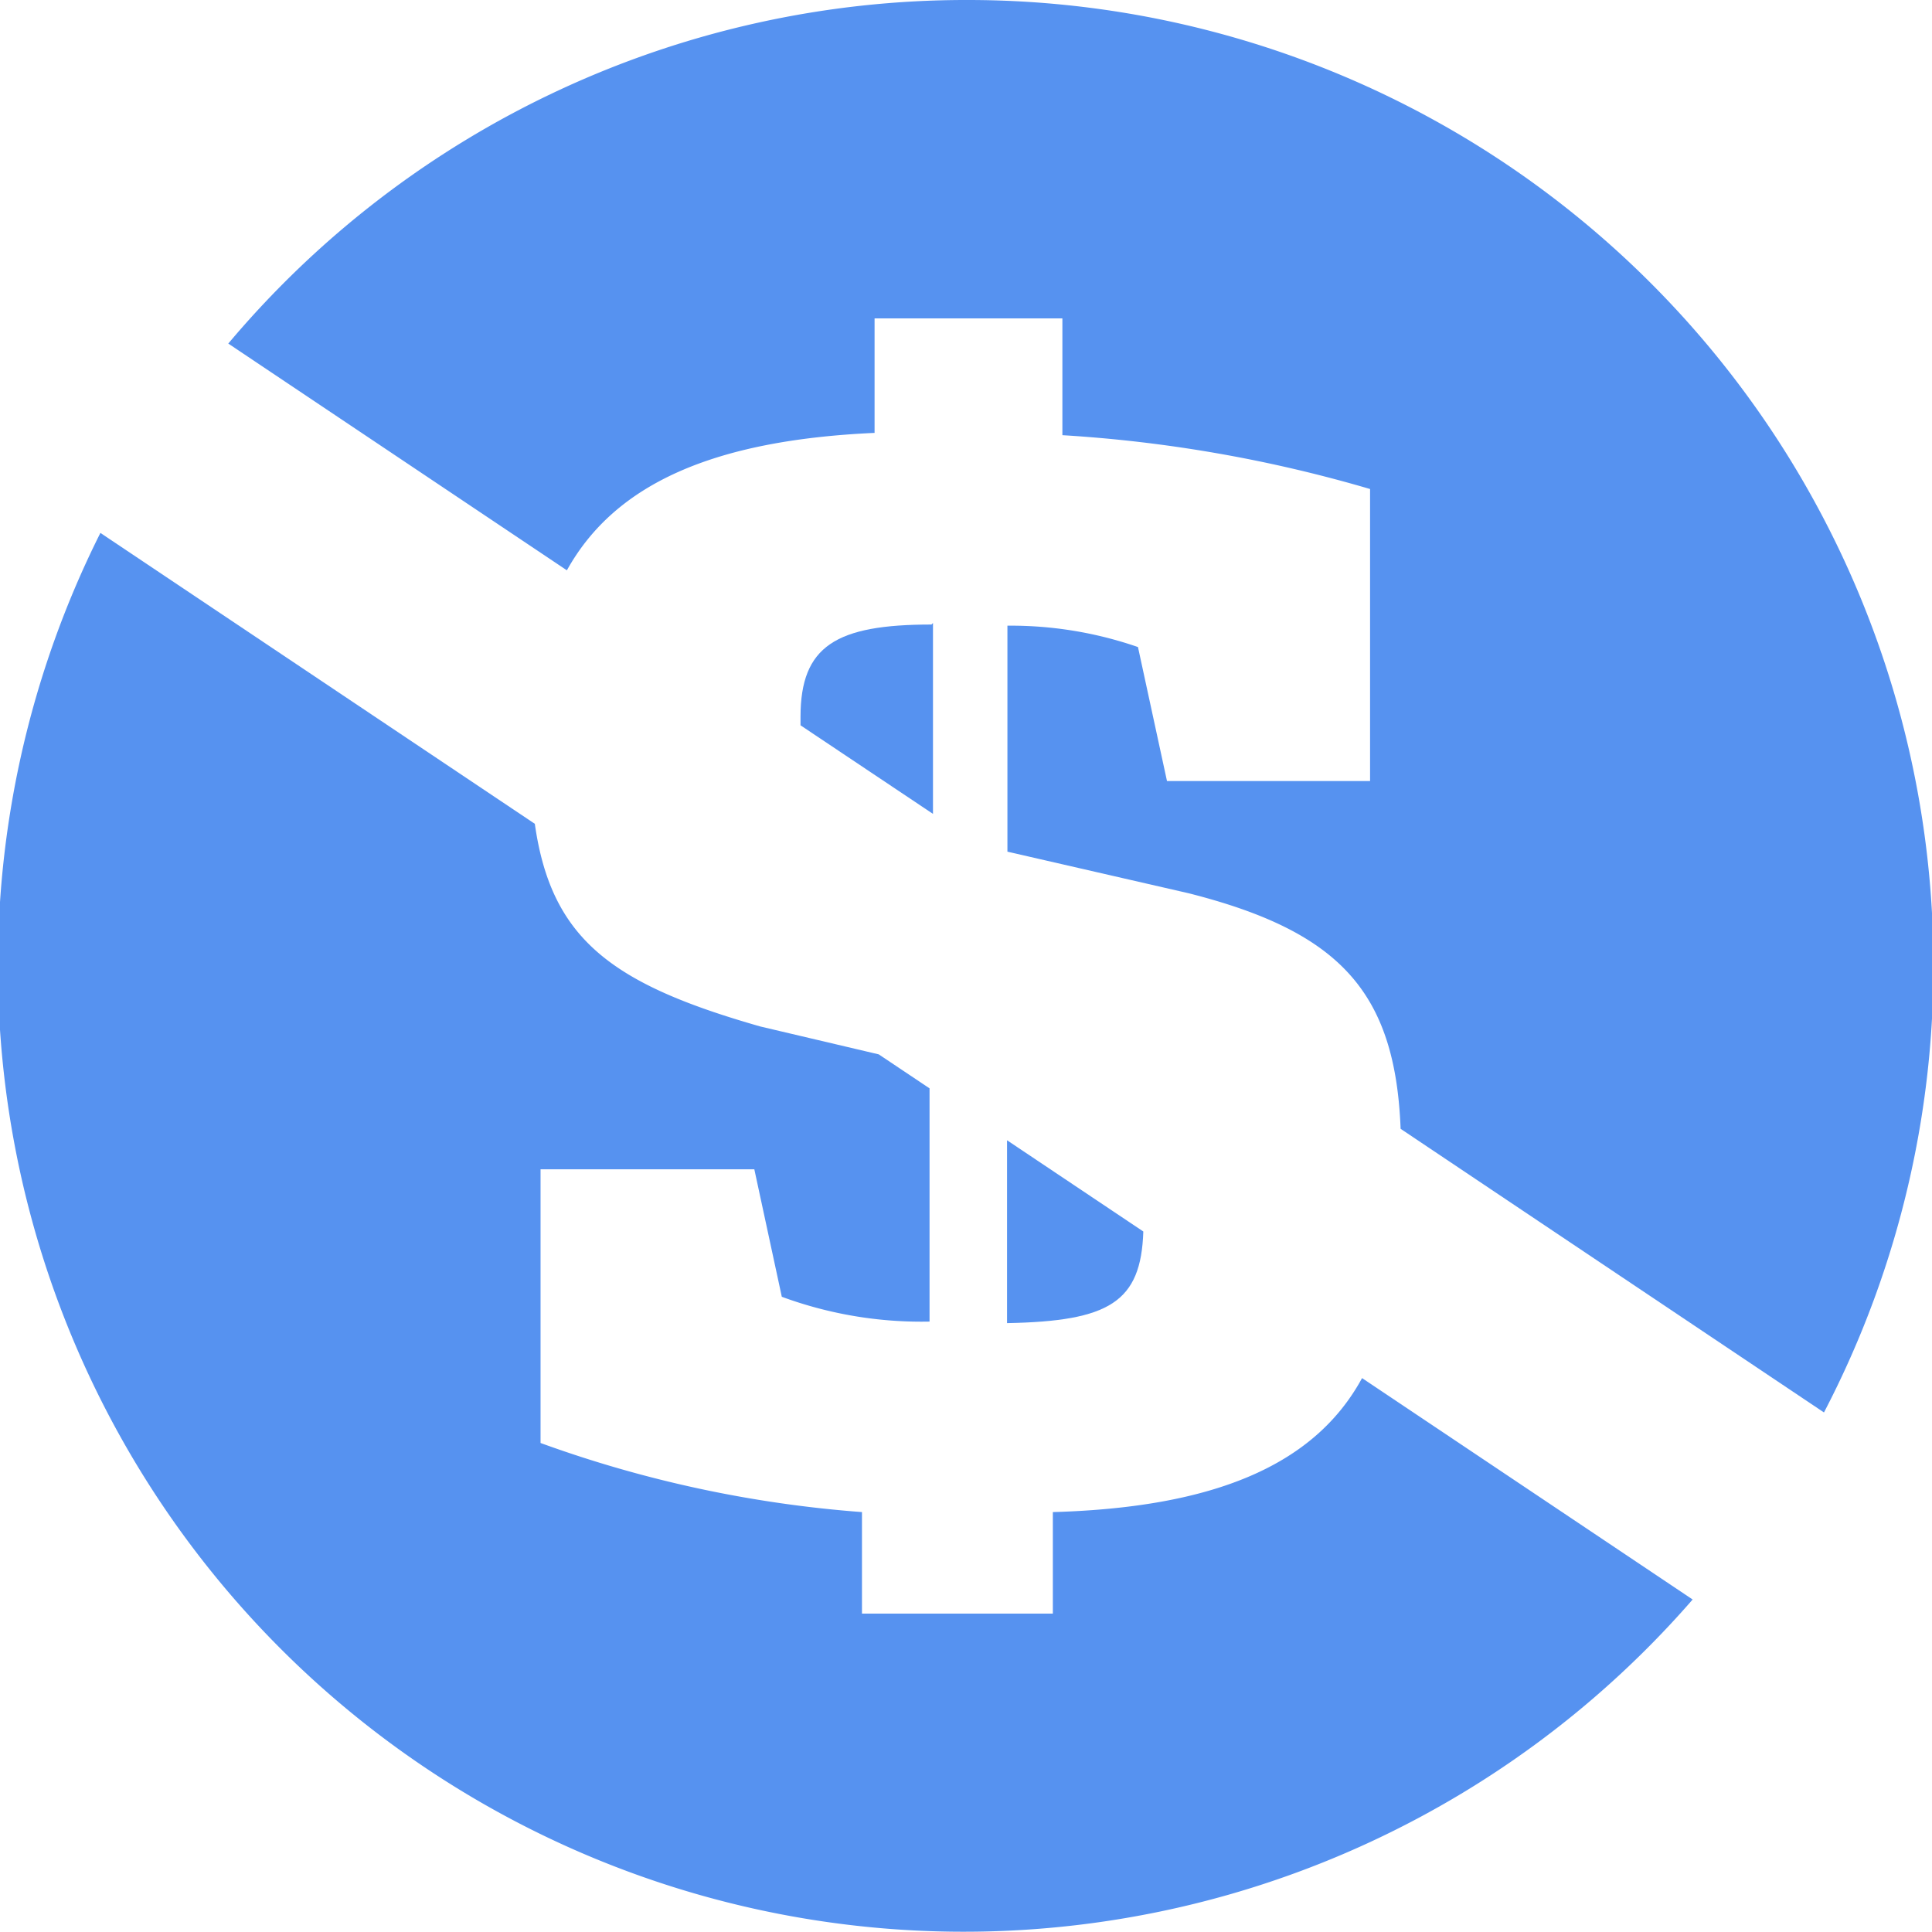 <svg xmlns="http://www.w3.org/2000/svg" viewBox="0 0 50.61 50.61"><defs><style>.a{fill:#5692f0;}</style></defs><title>dispute-bill-icon</title><path class="a" d="M13868.57,10915.39a25.25,25.25,0,0,0-19.33,9l8.87,5.94c1.26-2.27,3.85-3.41,8.06-3.6v-3h4.92v3.06a36.34,36.34,0,0,1,8.06,1.41v7.65h-5.32l-0.76-3.51a10.19,10.19,0,0,0-3.42-.56v5.92l4.75,1.09c3.94,1,5.41,2.57,5.55,6.17l11.09,7.43A25.3,25.3,0,0,0,13868.57,10915.39Z" transform="translate(-13843.26 -10915.39)"/><path class="a" d="M13873.21,10947.65l-3.57-2.39v4.79C13872.32,10950,13873.15,10949.5,13873.21,10947.65Z" transform="translate(-13843.26 -10915.39)"/><path class="a" d="M13870.84,10955v2.66h-5V10955a31.5,31.5,0,0,1-8.42-1.81v-7.17h5.6l0.72,3.34a10.58,10.58,0,0,0,3.87.65v-6.11l-1.33-.89-3.1-.73c-3.89-1.11-5.48-2.28-5.91-5.31l-11.38-7.62a25.3,25.3,0,0,0,41.71,27.94l-8.66-5.8C13877.7,10953.77,13875.07,10954.88,13870.84,10955Z" transform="translate(-13843.26 -10915.39)"/><path class="a" d="M13867.66,10931.75h0c-2.5,0-3.43.56-3.43,2.42v0.22l3.47,2.32v-5Z" transform="translate(-13843.26 -10915.39)"/></svg>